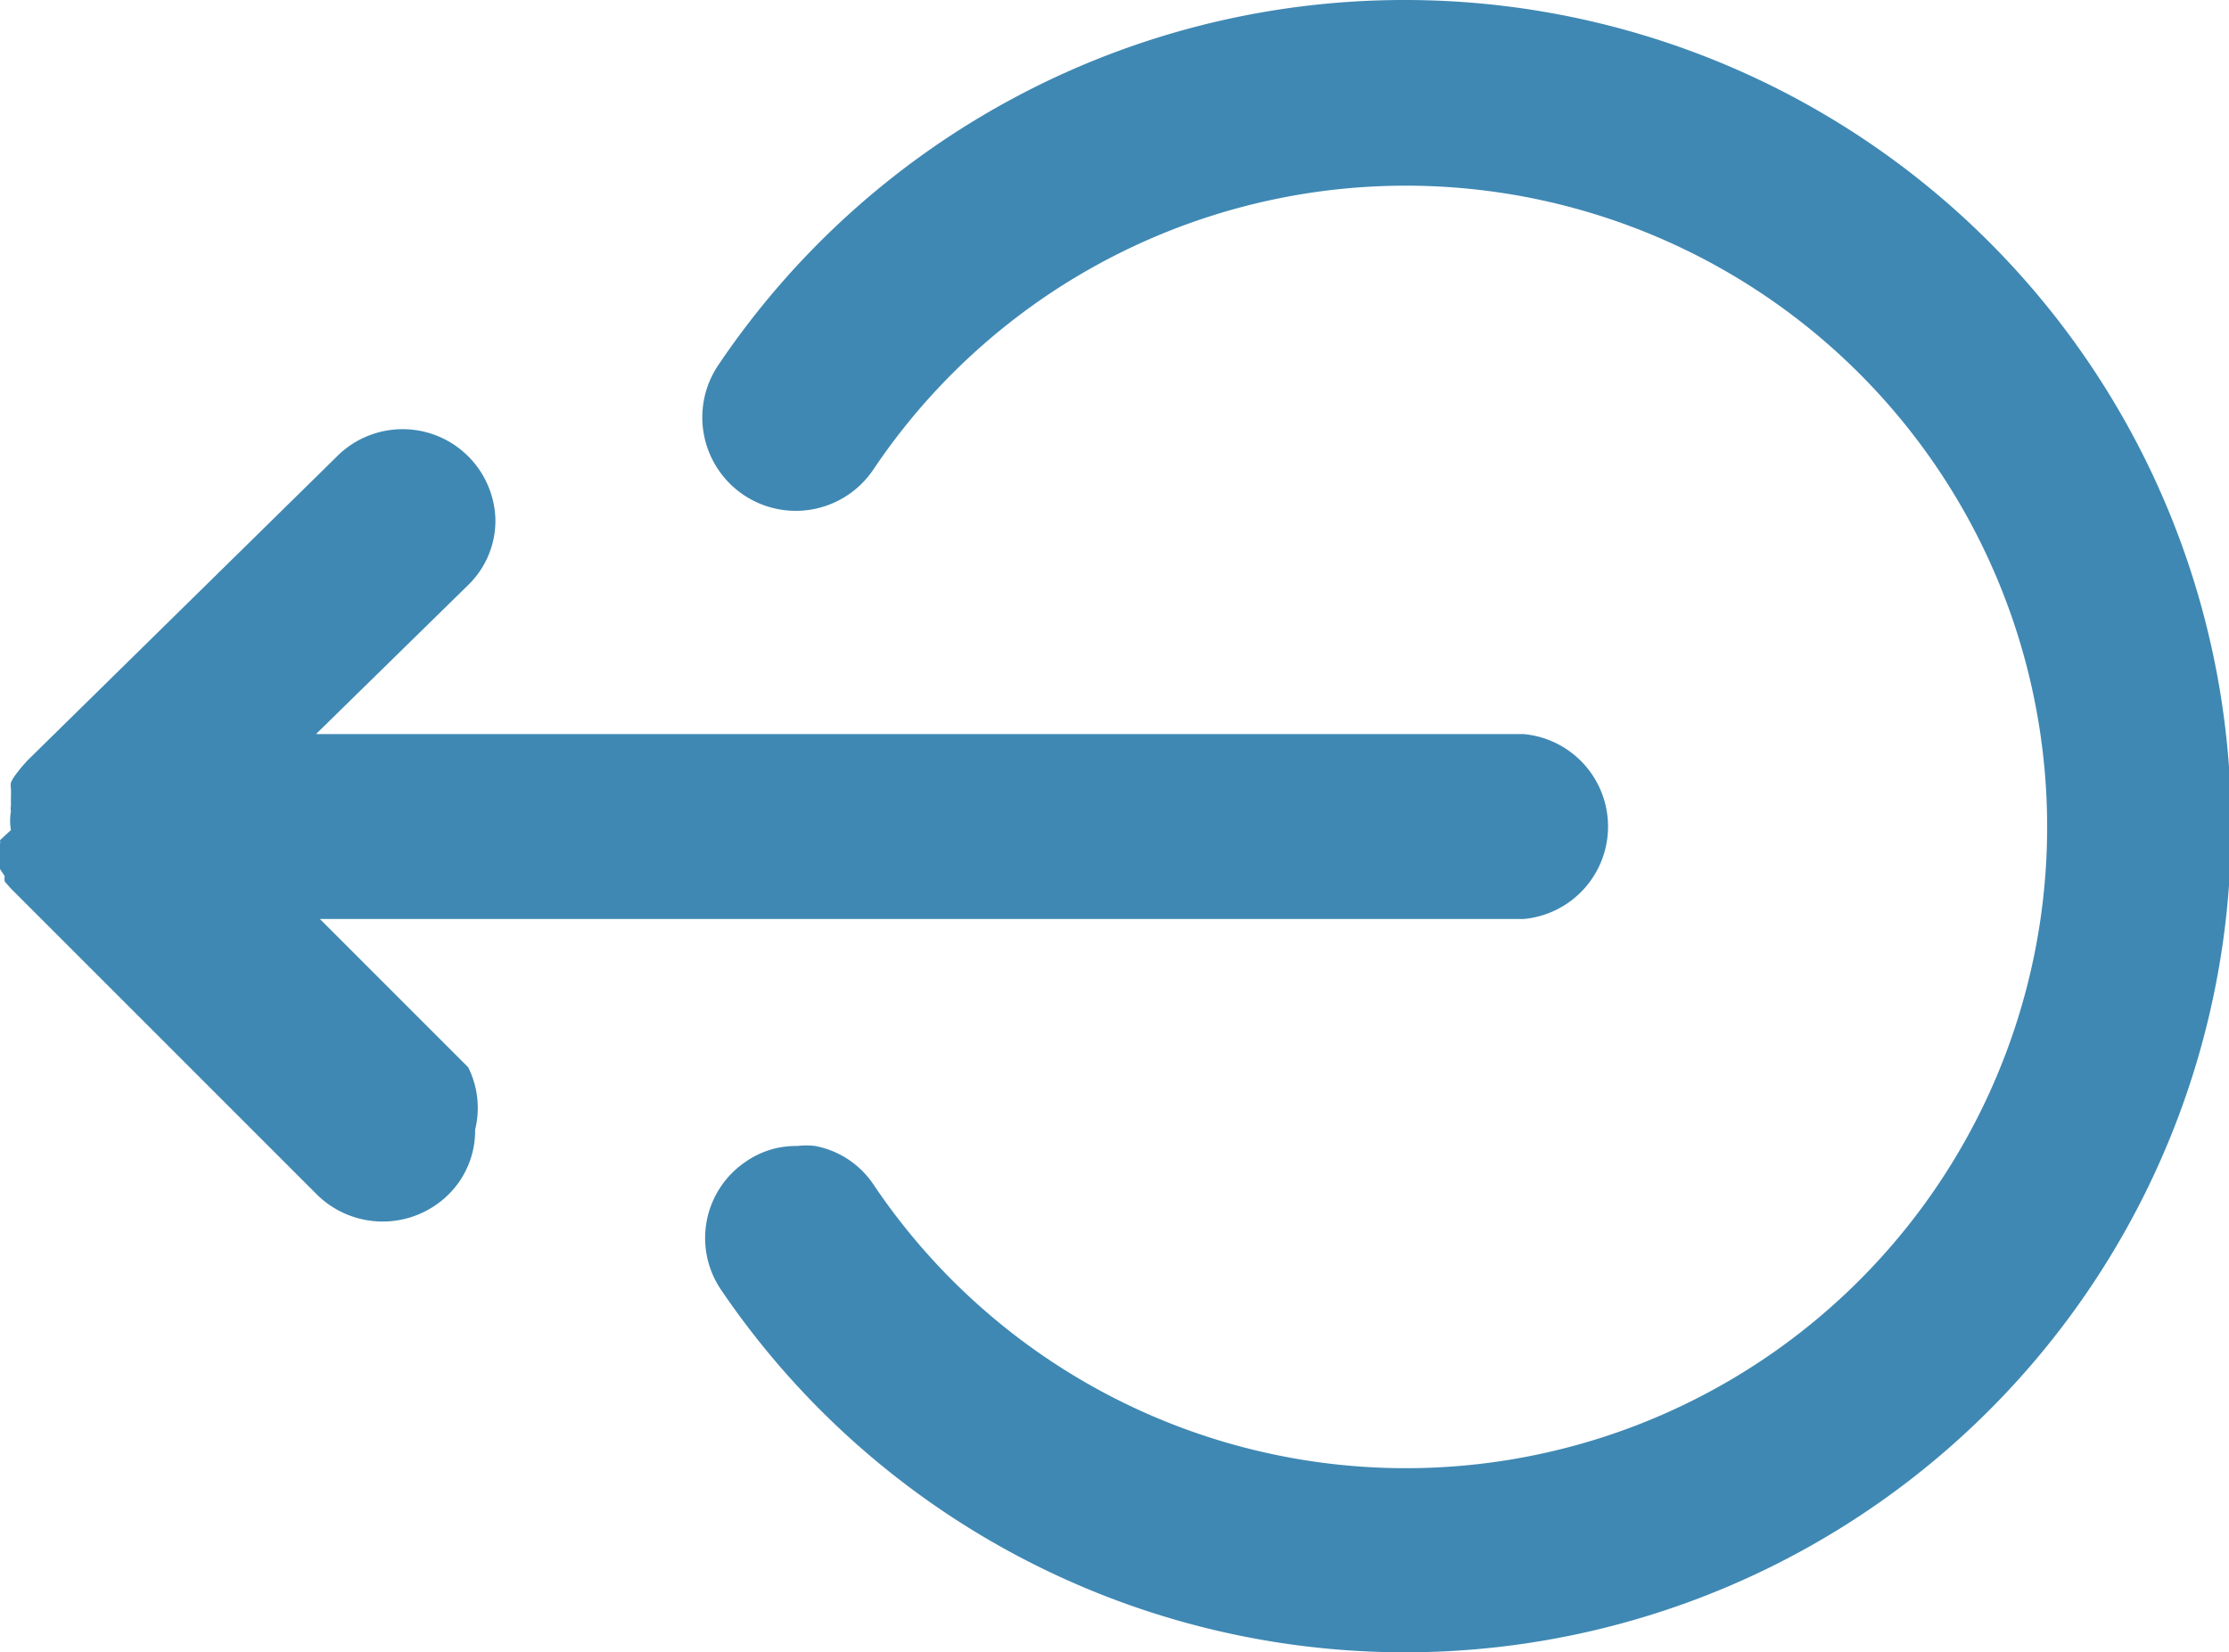 <svg xmlns="http://www.w3.org/2000/svg" viewBox="0 0 28.57 21.18"><defs><style>.cls-1{fill:#3f88b3;}</style></defs><title>sair</title><g id="Layer_2" data-name="Layer 2"><g id="Layer_1-2" data-name="Layer 1"><path class="cls-1" d="M0,10.77a.13.13,0,0,1,0,.05l0,.1c0,.05,0,.08,0,.12a1,1,0,0,0,0,.1l.06.09a.25.25,0,0,0,0,.07l0,0,.08.09,3.93,3.93a1.2,1.2,0,0,0,1.67,0,1.15,1.15,0,0,0,.35-.84A1.16,1.16,0,0,0,6,13.68l-1.9-1.9H19.53a1.19,1.19,0,0,0,0-2.37H4.05L6,7.5a1.15,1.15,0,0,0,.35-.84,1.19,1.19,0,0,0-2-.84L.35,9.75l-.08.09L.2,9.93a.64.64,0,0,0-.06.1v0a.3.3,0,0,0,0,.08,1,1,0,0,1,0,.1l0,.12v0a.2.2,0,0,0,0,.07.72.72,0,0,0,0,.24Z"/><path class="cls-1" d="M18,0a10.6,10.6,0,0,0-8.8,4.69,1.19,1.19,0,0,0,2,1.32,8.22,8.22,0,1,1,0,9.18,1.16,1.16,0,0,0-.75-.5.93.93,0,0,0-.23,0,1.12,1.12,0,0,0-.66.2,1.18,1.18,0,0,0-.32,1.64A10.59,10.59,0,1,0,18,0Z"/></g></g></svg>